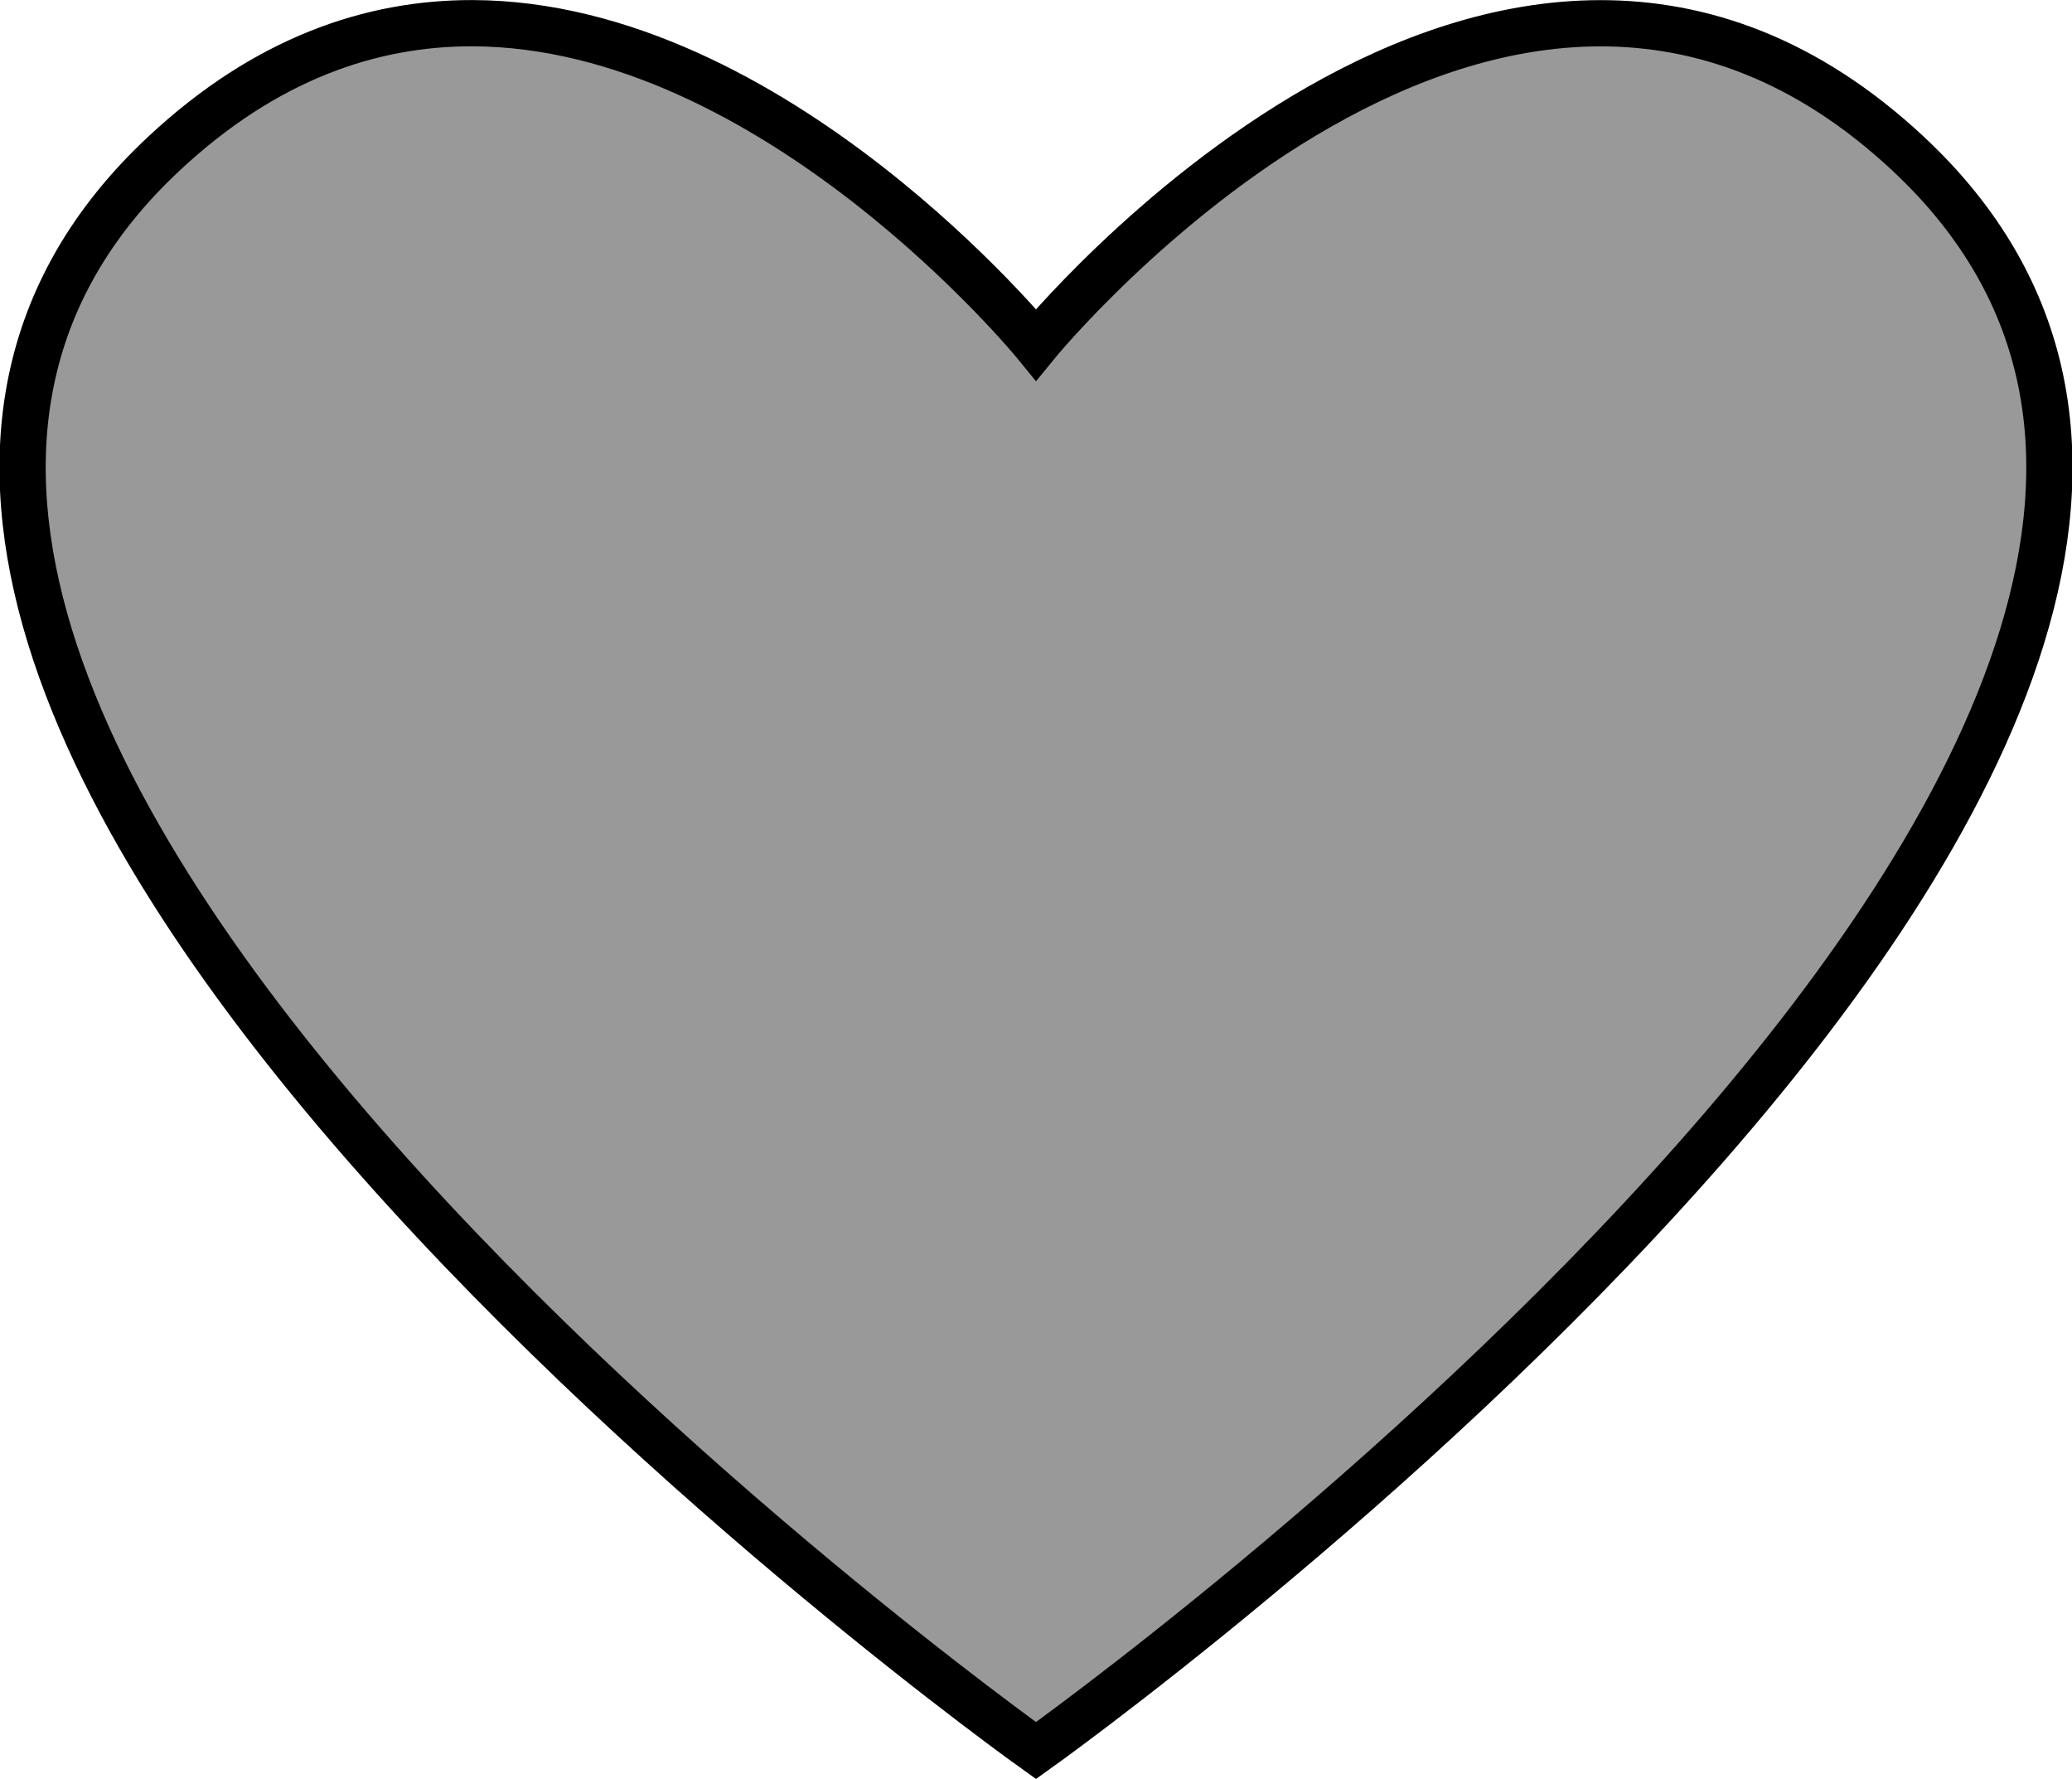 <?xml version="1.0" encoding="UTF-8" standalone="no"?>
<!-- Created with Inkscape (http://www.inkscape.org/) -->

<svg
   xmlns:dc="http://purl.org/dc/elements/1.1/"
   xmlns:cc="http://creativecommons.org/ns#"
   xmlns:rdf="http://www.w3.org/1999/02/22-rdf-syntax-ns#"
   xmlns:svg="http://www.w3.org/2000/svg"
   xmlns="http://www.w3.org/2000/svg"
   xmlns:sodipodi="http://sodipodi.sourceforge.net/DTD/sodipodi-0.dtd"
   xmlns:inkscape="http://www.inkscape.org/namespaces/inkscape"
   width="16mm"
   height="13.733mm"
   viewBox="0 0 16 13.733"
   version="1.1"
   id="svg8"
   inkscape:version="0.92.2 2405546, 2018-03-11"
   sodipodi:docname="heart_gray.svg">
  <defs
     id="defs2" />
  <sodipodi:namedview
     id="base"
     pagecolor="#ffffff"
     bordercolor="#666666"
     borderopacity="1.0"
     inkscape:pageopacity="0.0"
     inkscape:pageshadow="2"
     inkscape:zoom="1.979899"
     inkscape:cx="161.56914"
     inkscape:cy="76.437914"
     inkscape:document-units="mm"
     inkscape:current-layer="layer1"
     showgrid="true"
     fit-margin-top="0"
     fit-margin-left="0"
     fit-margin-right="0"
     fit-margin-bottom="0"
     inkscape:window-width="1920"
     inkscape:window-height="978"
     inkscape:window-x="0"
     inkscape:window-y="27"
     inkscape:window-maximized="1">
    <inkscape:grid
       type="xygrid"
       id="grid817"
       originx="-27.845"
       originy="-234.865" />
  </sodipodi:namedview>
  <g
     inkscape:label="Layer 1"
     inkscape:groupmode="layer"
     id="layer1"
     transform="translate(-27.845,-48.401)">
    <path
       style="fill:#999999;stroke:#000000;stroke-width:0.357;stroke-linecap:butt;stroke-linejoin:miter;stroke-opacity:1"
       d="m 31.49,48.58 c -0.778,-0.001 -1.592,0.272 -2.377,1.005 -4.585,4.274 6.732,12.331 6.732,12.331 0,0 11.317,-8.057 6.732,-12.331 -3.141,-2.928 -6.732,1.477 -6.732,1.477 0,0 -2.02,-2.478 -4.355,-2.482 z"
       id="path815"
       inkscape:connector-curvature="0" />
  </g>
</svg>
